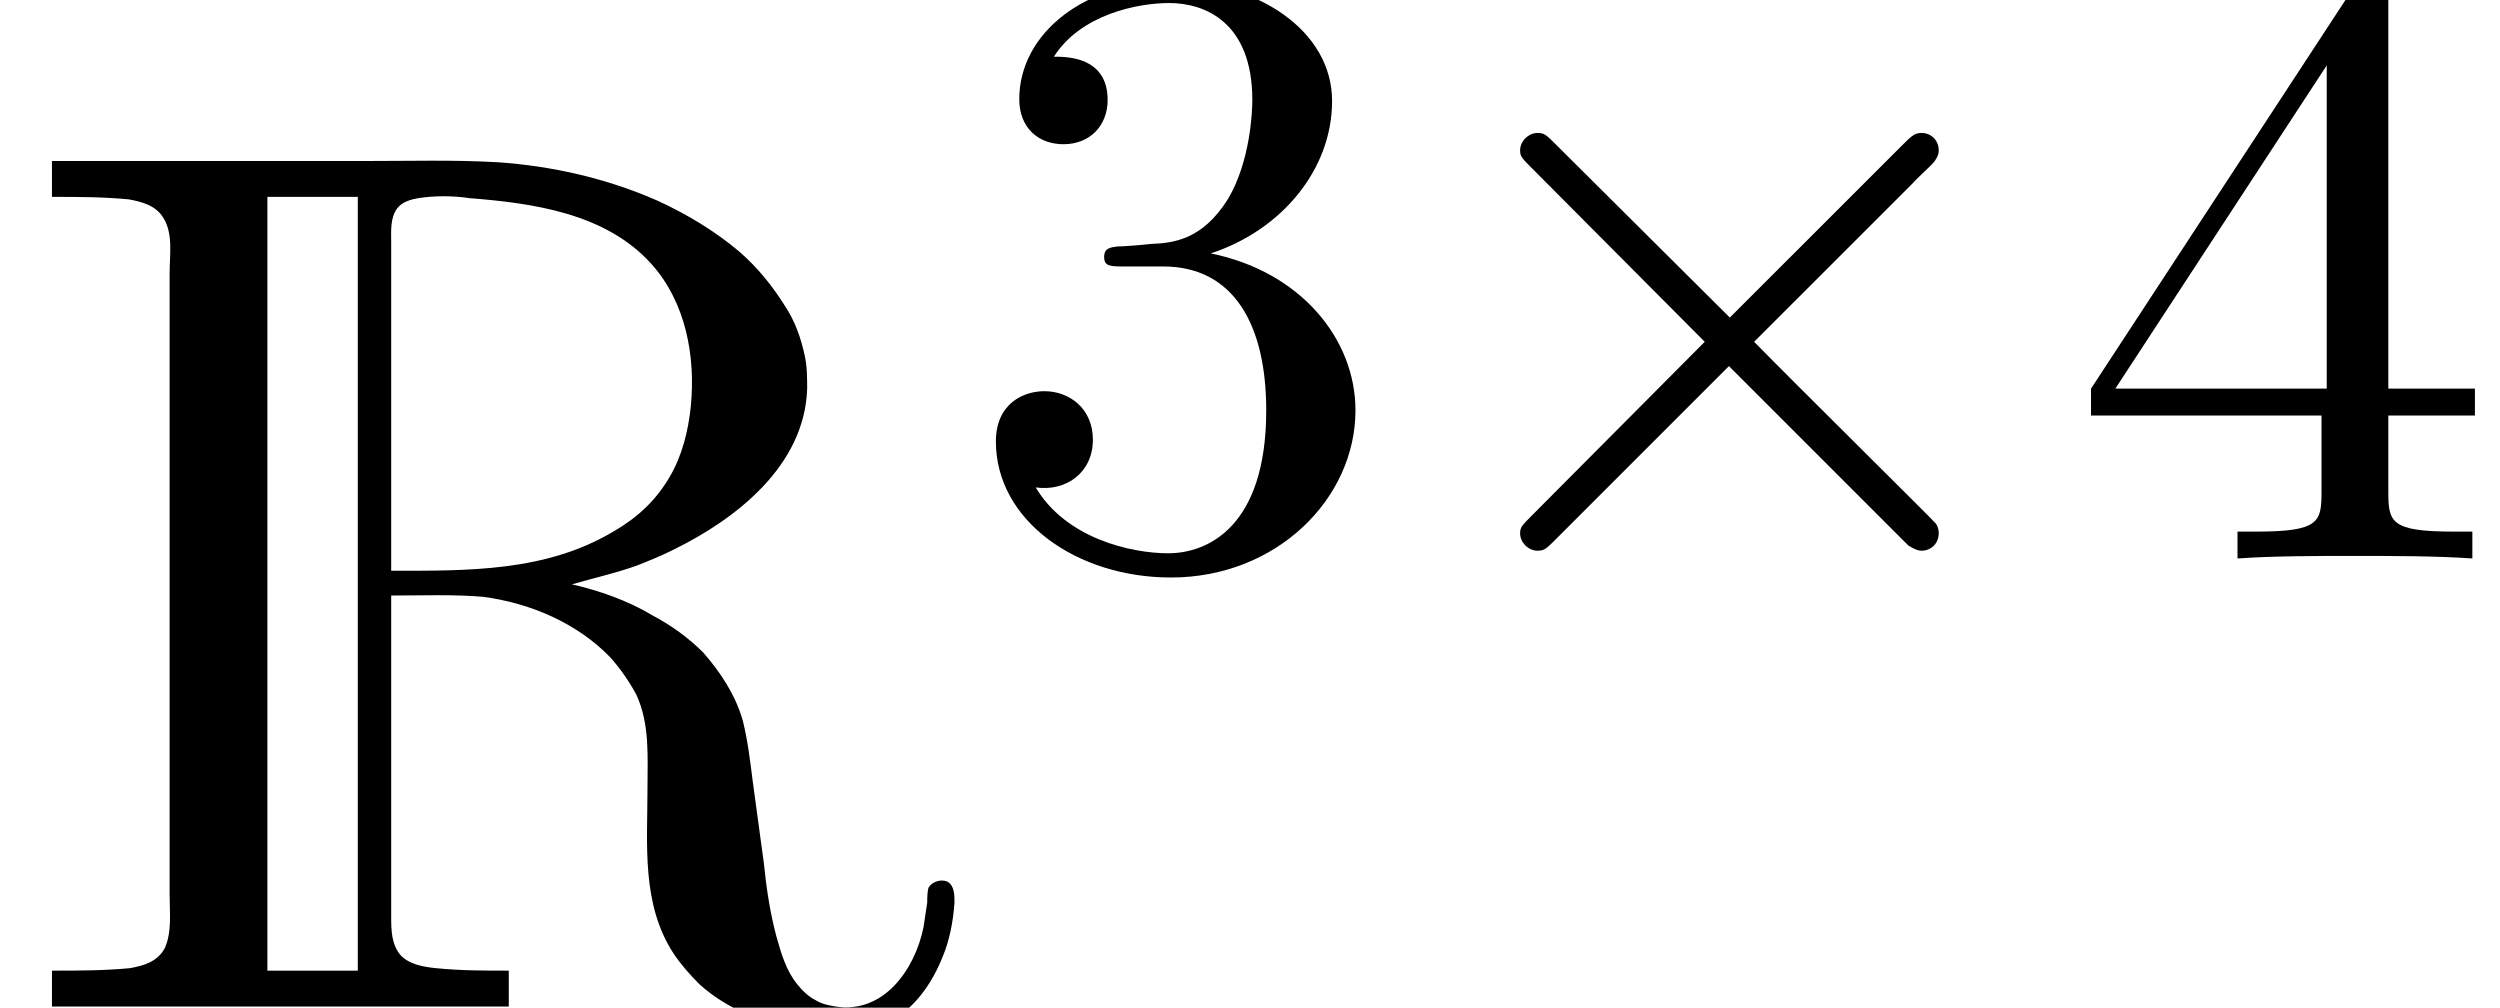 <?xml version='1.0' encoding='UTF-8'?>
<!-- This file was generated by dvisvgm 2.1.3 -->
<svg height='12.975pt' version='1.1' viewBox='56.413 53.798 32.19 12.975' width='32.19pt' xmlns='http://www.w3.org/2000/svg' xmlns:xlink='http://www.w3.org/1999/xlink'>
<defs>
<path d='M0.669 -10.903V-10.441C1.004 -10.441 1.323 -10.441 1.658 -10.409C1.833 -10.377 2.008 -10.329 2.104 -10.17C2.232 -9.963 2.184 -9.692 2.184 -9.468V-7.954V-2.837V-1.451C2.184 -1.227 2.216 -0.972 2.12 -0.765C2.024 -0.59 1.849 -0.542 1.674 -0.51C1.339 -0.478 1.004 -0.478 0.669 -0.478V-0.016H6.551V-0.478C6.233 -0.478 5.93 -0.478 5.611 -0.51C5.452 -0.526 5.276 -0.558 5.165 -0.669C5.037 -0.813 5.037 -1.004 5.037 -1.18V-1.929V-5.308C5.436 -5.308 5.834 -5.324 6.217 -5.292C6.822 -5.212 7.428 -4.957 7.859 -4.511C7.986 -4.368 8.098 -4.208 8.193 -4.033C8.369 -3.65 8.337 -3.236 8.337 -2.821C8.337 -2.104 8.257 -1.339 8.671 -0.701C8.767 -0.558 8.879 -0.43 9.006 -0.303C9.182 -0.143 9.389 -0.016 9.612 0.08C9.883 0.191 10.186 0.271 10.489 0.303C10.712 0.319 10.935 0.335 11.158 0.287C11.636 0.191 11.955 -0.207 12.13 -0.638C12.226 -0.861 12.274 -1.116 12.29 -1.355C12.29 -1.451 12.29 -1.578 12.194 -1.626C12.115 -1.658 12.003 -1.626 11.955 -1.546C11.939 -1.482 11.939 -1.419 11.939 -1.355C11.923 -1.243 11.907 -1.148 11.891 -1.036C11.78 -0.494 11.381 0.08 10.76 -0.016C10.664 -0.032 10.584 -0.048 10.505 -0.096C10.409 -0.143 10.329 -0.223 10.265 -0.303C10.122 -0.478 10.058 -0.701 9.995 -0.925C9.915 -1.227 9.867 -1.546 9.835 -1.865C9.787 -2.216 9.739 -2.566 9.692 -2.917C9.66 -3.172 9.628 -3.443 9.564 -3.698C9.468 -4.033 9.277 -4.32 9.054 -4.575C8.863 -4.766 8.64 -4.926 8.4 -5.053C8.082 -5.244 7.715 -5.372 7.364 -5.452C7.635 -5.531 7.922 -5.595 8.193 -5.691C8.353 -5.754 8.512 -5.818 8.671 -5.898C9.484 -6.296 10.361 -6.982 10.393 -7.97C10.393 -8.114 10.393 -8.257 10.361 -8.4C10.313 -8.624 10.234 -8.847 10.106 -9.038C9.947 -9.293 9.755 -9.532 9.516 -9.739C9.213 -9.995 8.847 -10.218 8.464 -10.393C7.811 -10.68 7.109 -10.839 6.408 -10.887C5.85 -10.919 5.292 -10.903 4.734 -10.903H0.669ZM4.607 -10.441V-0.478H3.443V-10.441H4.607ZM5.037 -5.627V-9.006V-9.851C5.037 -9.995 5.021 -10.17 5.117 -10.297C5.181 -10.377 5.292 -10.409 5.388 -10.425C5.595 -10.457 5.834 -10.457 6.041 -10.425C6.854 -10.361 7.795 -10.234 8.385 -9.58C8.831 -9.086 8.958 -8.385 8.895 -7.747C8.863 -7.428 8.783 -7.109 8.624 -6.838C8.448 -6.535 8.209 -6.312 7.906 -6.137C7.03 -5.611 6.025 -5.627 5.037 -5.627Z' id='g0-82'/>
<path d='M4.34 -3.102L2.109 -5.322C1.975 -5.456 1.953 -5.479 1.863 -5.479C1.752 -5.479 1.64 -5.378 1.64 -5.255C1.64 -5.177 1.663 -5.155 1.785 -5.032L4.017 -2.79L1.785 -0.547C1.663 -0.424 1.64 -0.402 1.64 -0.324C1.64 -0.201 1.752 -0.1 1.863 -0.1C1.953 -0.1 1.975 -0.123 2.109 -0.257L4.329 -2.477L6.639 -0.167C6.661 -0.156 6.739 -0.1 6.806 -0.1C6.94 -0.1 7.03 -0.201 7.03 -0.324C7.03 -0.346 7.03 -0.391 6.996 -0.446C6.985 -0.469 5.211 -2.22 4.653 -2.79L6.695 -4.831C6.751 -4.898 6.918 -5.043 6.974 -5.11C6.985 -5.133 7.03 -5.177 7.03 -5.255C7.03 -5.378 6.94 -5.479 6.806 -5.479C6.717 -5.479 6.673 -5.434 6.55 -5.311L4.34 -3.102Z' id='g1-2'/>
<path d='M3.236 -3.928C4.151 -4.229 4.798 -5.01 4.798 -5.891C4.798 -6.806 3.816 -7.431 2.745 -7.431C1.618 -7.431 0.77 -6.762 0.77 -5.914C0.77 -5.546 1.015 -5.334 1.339 -5.334C1.685 -5.334 1.908 -5.579 1.908 -5.903C1.908 -6.461 1.384 -6.461 1.216 -6.461C1.562 -7.007 2.299 -7.152 2.7 -7.152C3.158 -7.152 3.771 -6.907 3.771 -5.903C3.771 -5.769 3.749 -5.122 3.459 -4.631C3.124 -4.095 2.745 -4.062 2.466 -4.05C2.377 -4.039 2.109 -4.017 2.031 -4.017C1.942 -4.006 1.863 -3.995 1.863 -3.883C1.863 -3.76 1.942 -3.76 2.131 -3.76H2.622C3.537 -3.76 3.95 -3.002 3.95 -1.908C3.95 -0.391 3.18 -0.067 2.689 -0.067C2.209 -0.067 1.372 -0.257 0.982 -0.915C1.372 -0.859 1.718 -1.105 1.718 -1.529C1.718 -1.93 1.417 -2.154 1.093 -2.154C0.826 -2.154 0.469 -1.997 0.469 -1.506C0.469 -0.491 1.506 0.245 2.723 0.245C4.084 0.245 5.099 -0.77 5.099 -1.908C5.099 -2.823 4.396 -3.693 3.236 -3.928Z' id='g2-51'/>
<path d='M3.28 -1.841V-0.87C3.28 -0.469 3.258 -0.346 2.432 -0.346H2.198V0C2.656 -0.033 3.236 -0.033 3.704 -0.033S4.765 -0.033 5.222 0V-0.346H4.988C4.162 -0.346 4.14 -0.469 4.14 -0.87V-1.841H5.255V-2.187H4.14V-7.264C4.14 -7.487 4.14 -7.554 3.961 -7.554C3.861 -7.554 3.827 -7.554 3.738 -7.42L0.312 -2.187V-1.841H3.28ZM3.347 -2.187H0.625L3.347 -6.349V-2.187Z' id='g2-52'/>
</defs>
<g id='page1'>
<use x='56.413' xlink:href='#g0-82' y='66.774'/>
<use x='68.767' xlink:href='#g2-51' y='60.989'/>
<use x='74.346' xlink:href='#g1-2' y='60.989'/>
<use x='83.025' xlink:href='#g2-52' y='60.989'/>
</g>
</svg>